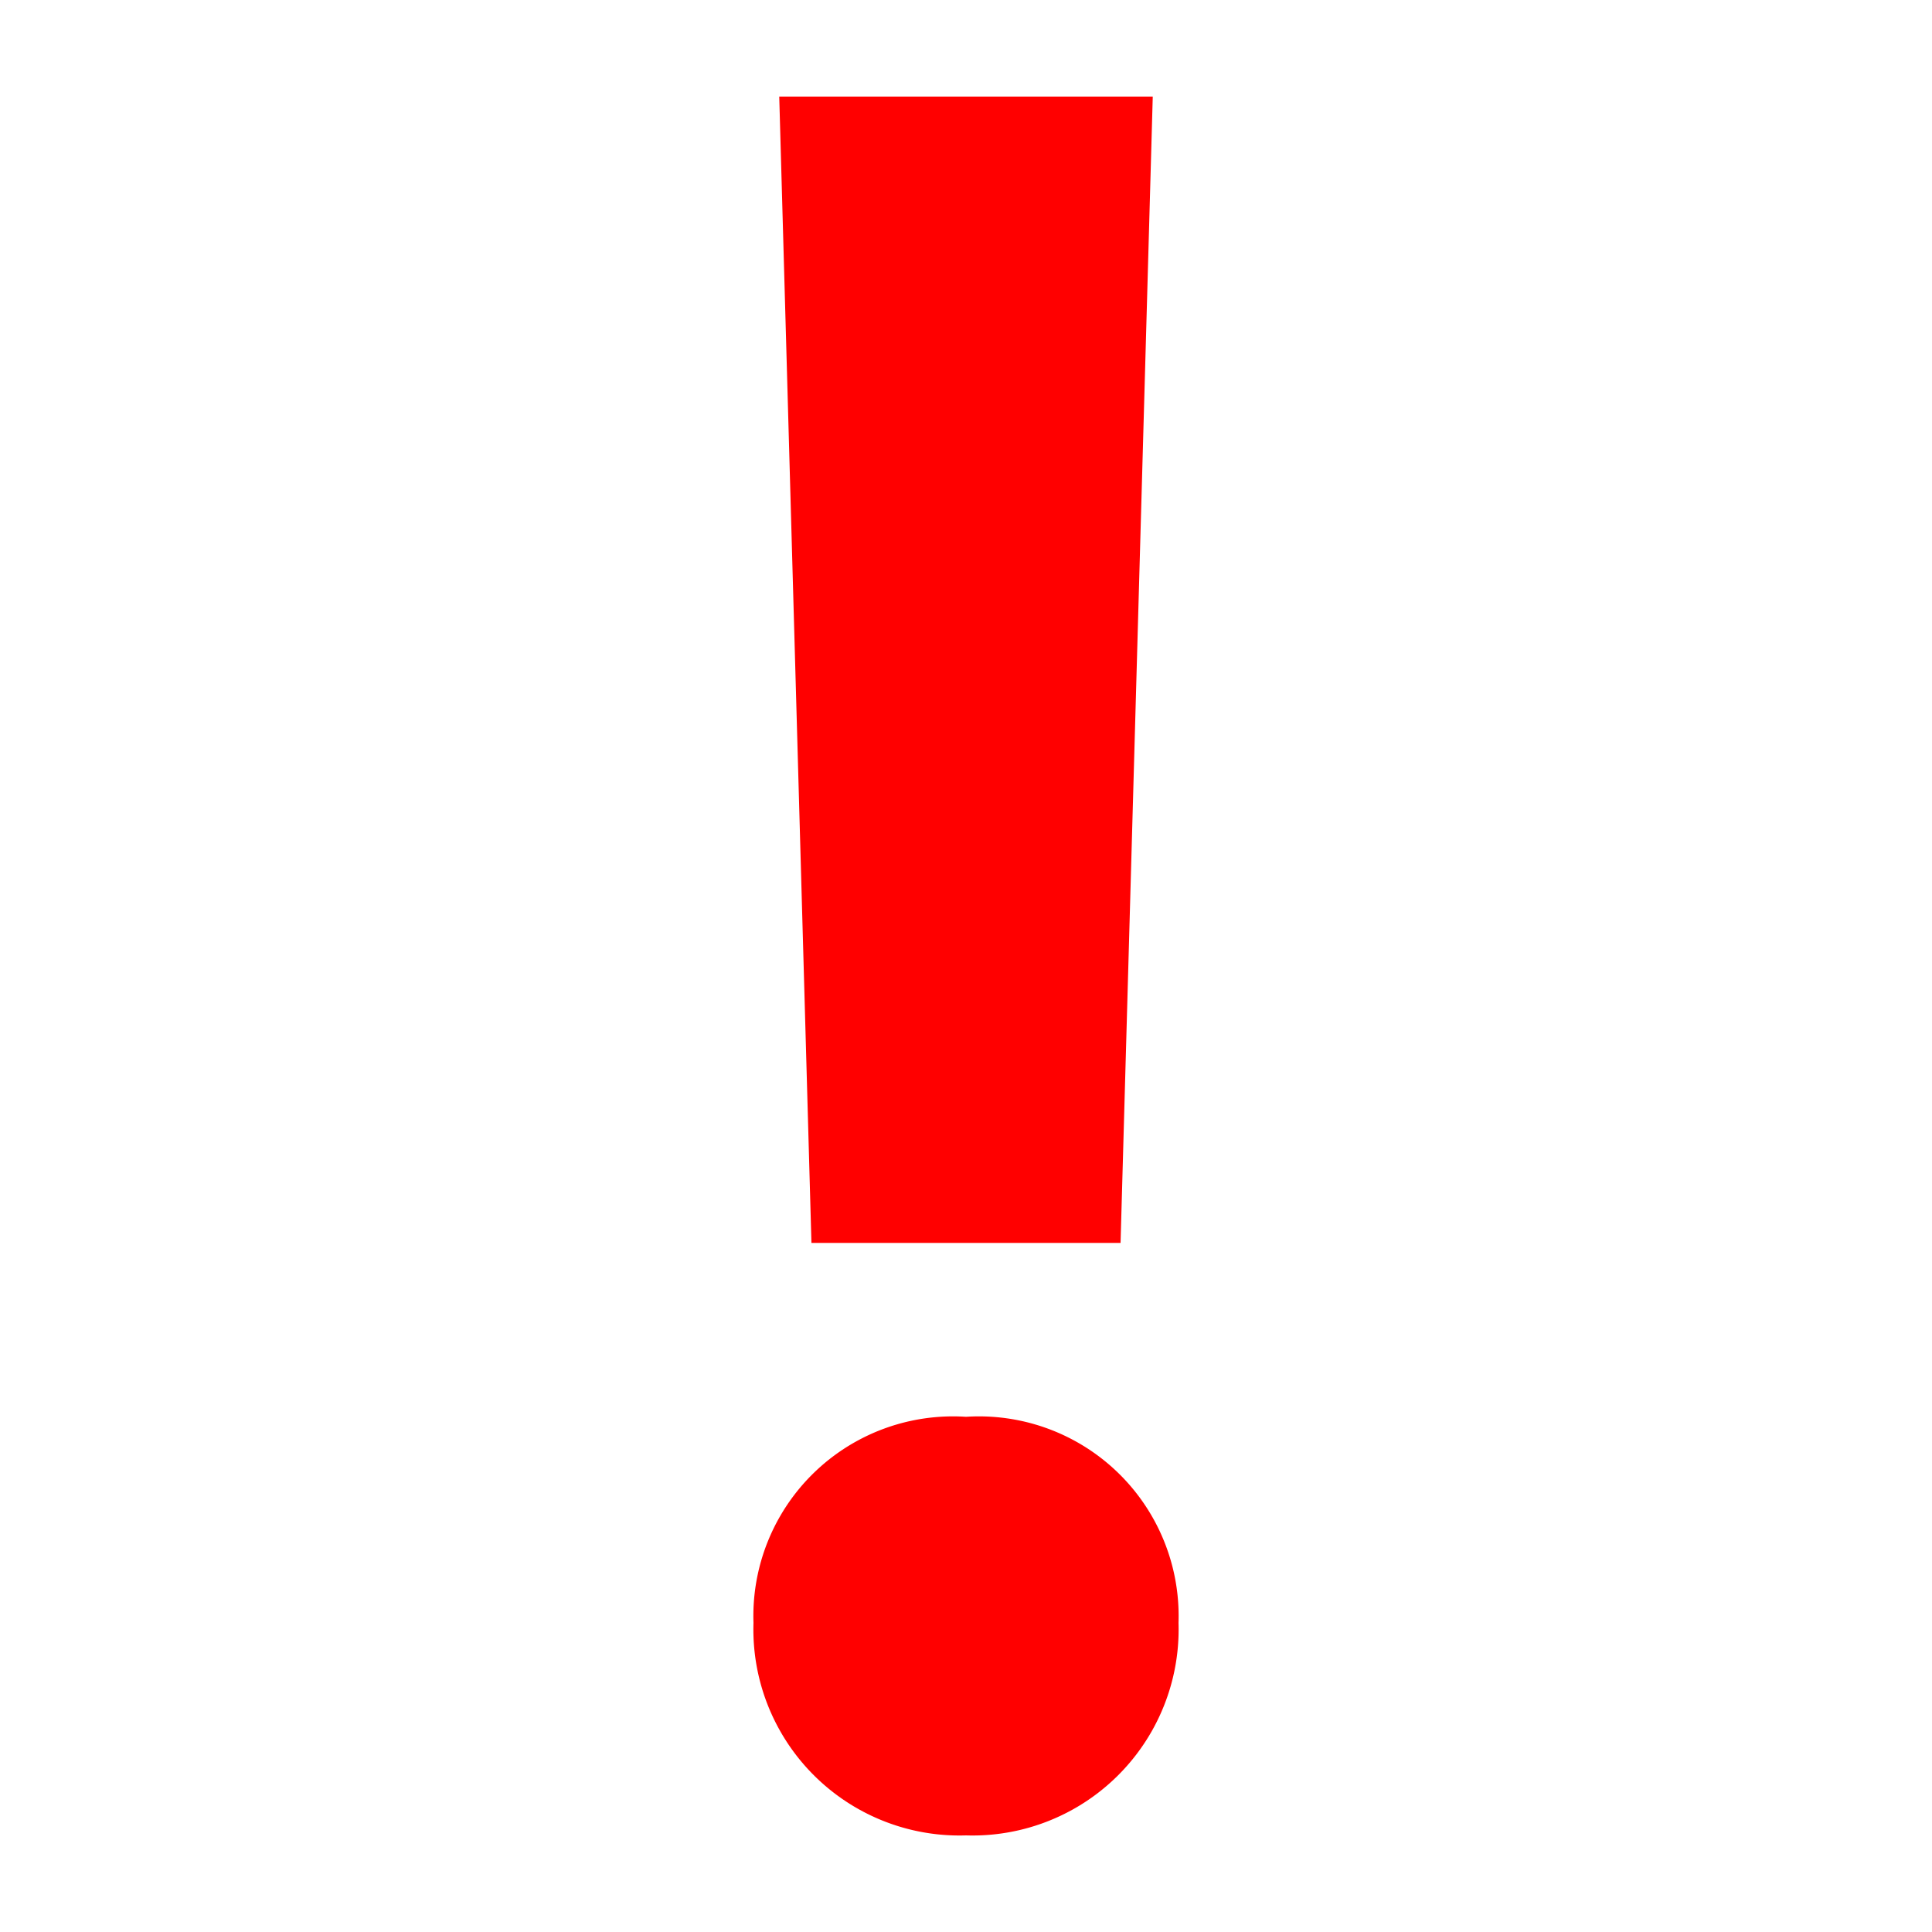 <svg id="Ebene_1" data-name="Ebene 1" xmlns="http://www.w3.org/2000/svg" viewBox="0 0 30 30"><title>ausrufezeichen</title><path d="M15,22a3.1,3.1,0,0,1,3.3,3.2A3.2,3.2,0,0,1,15,28.5a3.2,3.2,0,0,1-3.3-3.3A3.1,3.1,0,0,1,15,22Zm2.4-2.7H12.6L12.1,1.5h5.8Z" fill="red"/></svg>